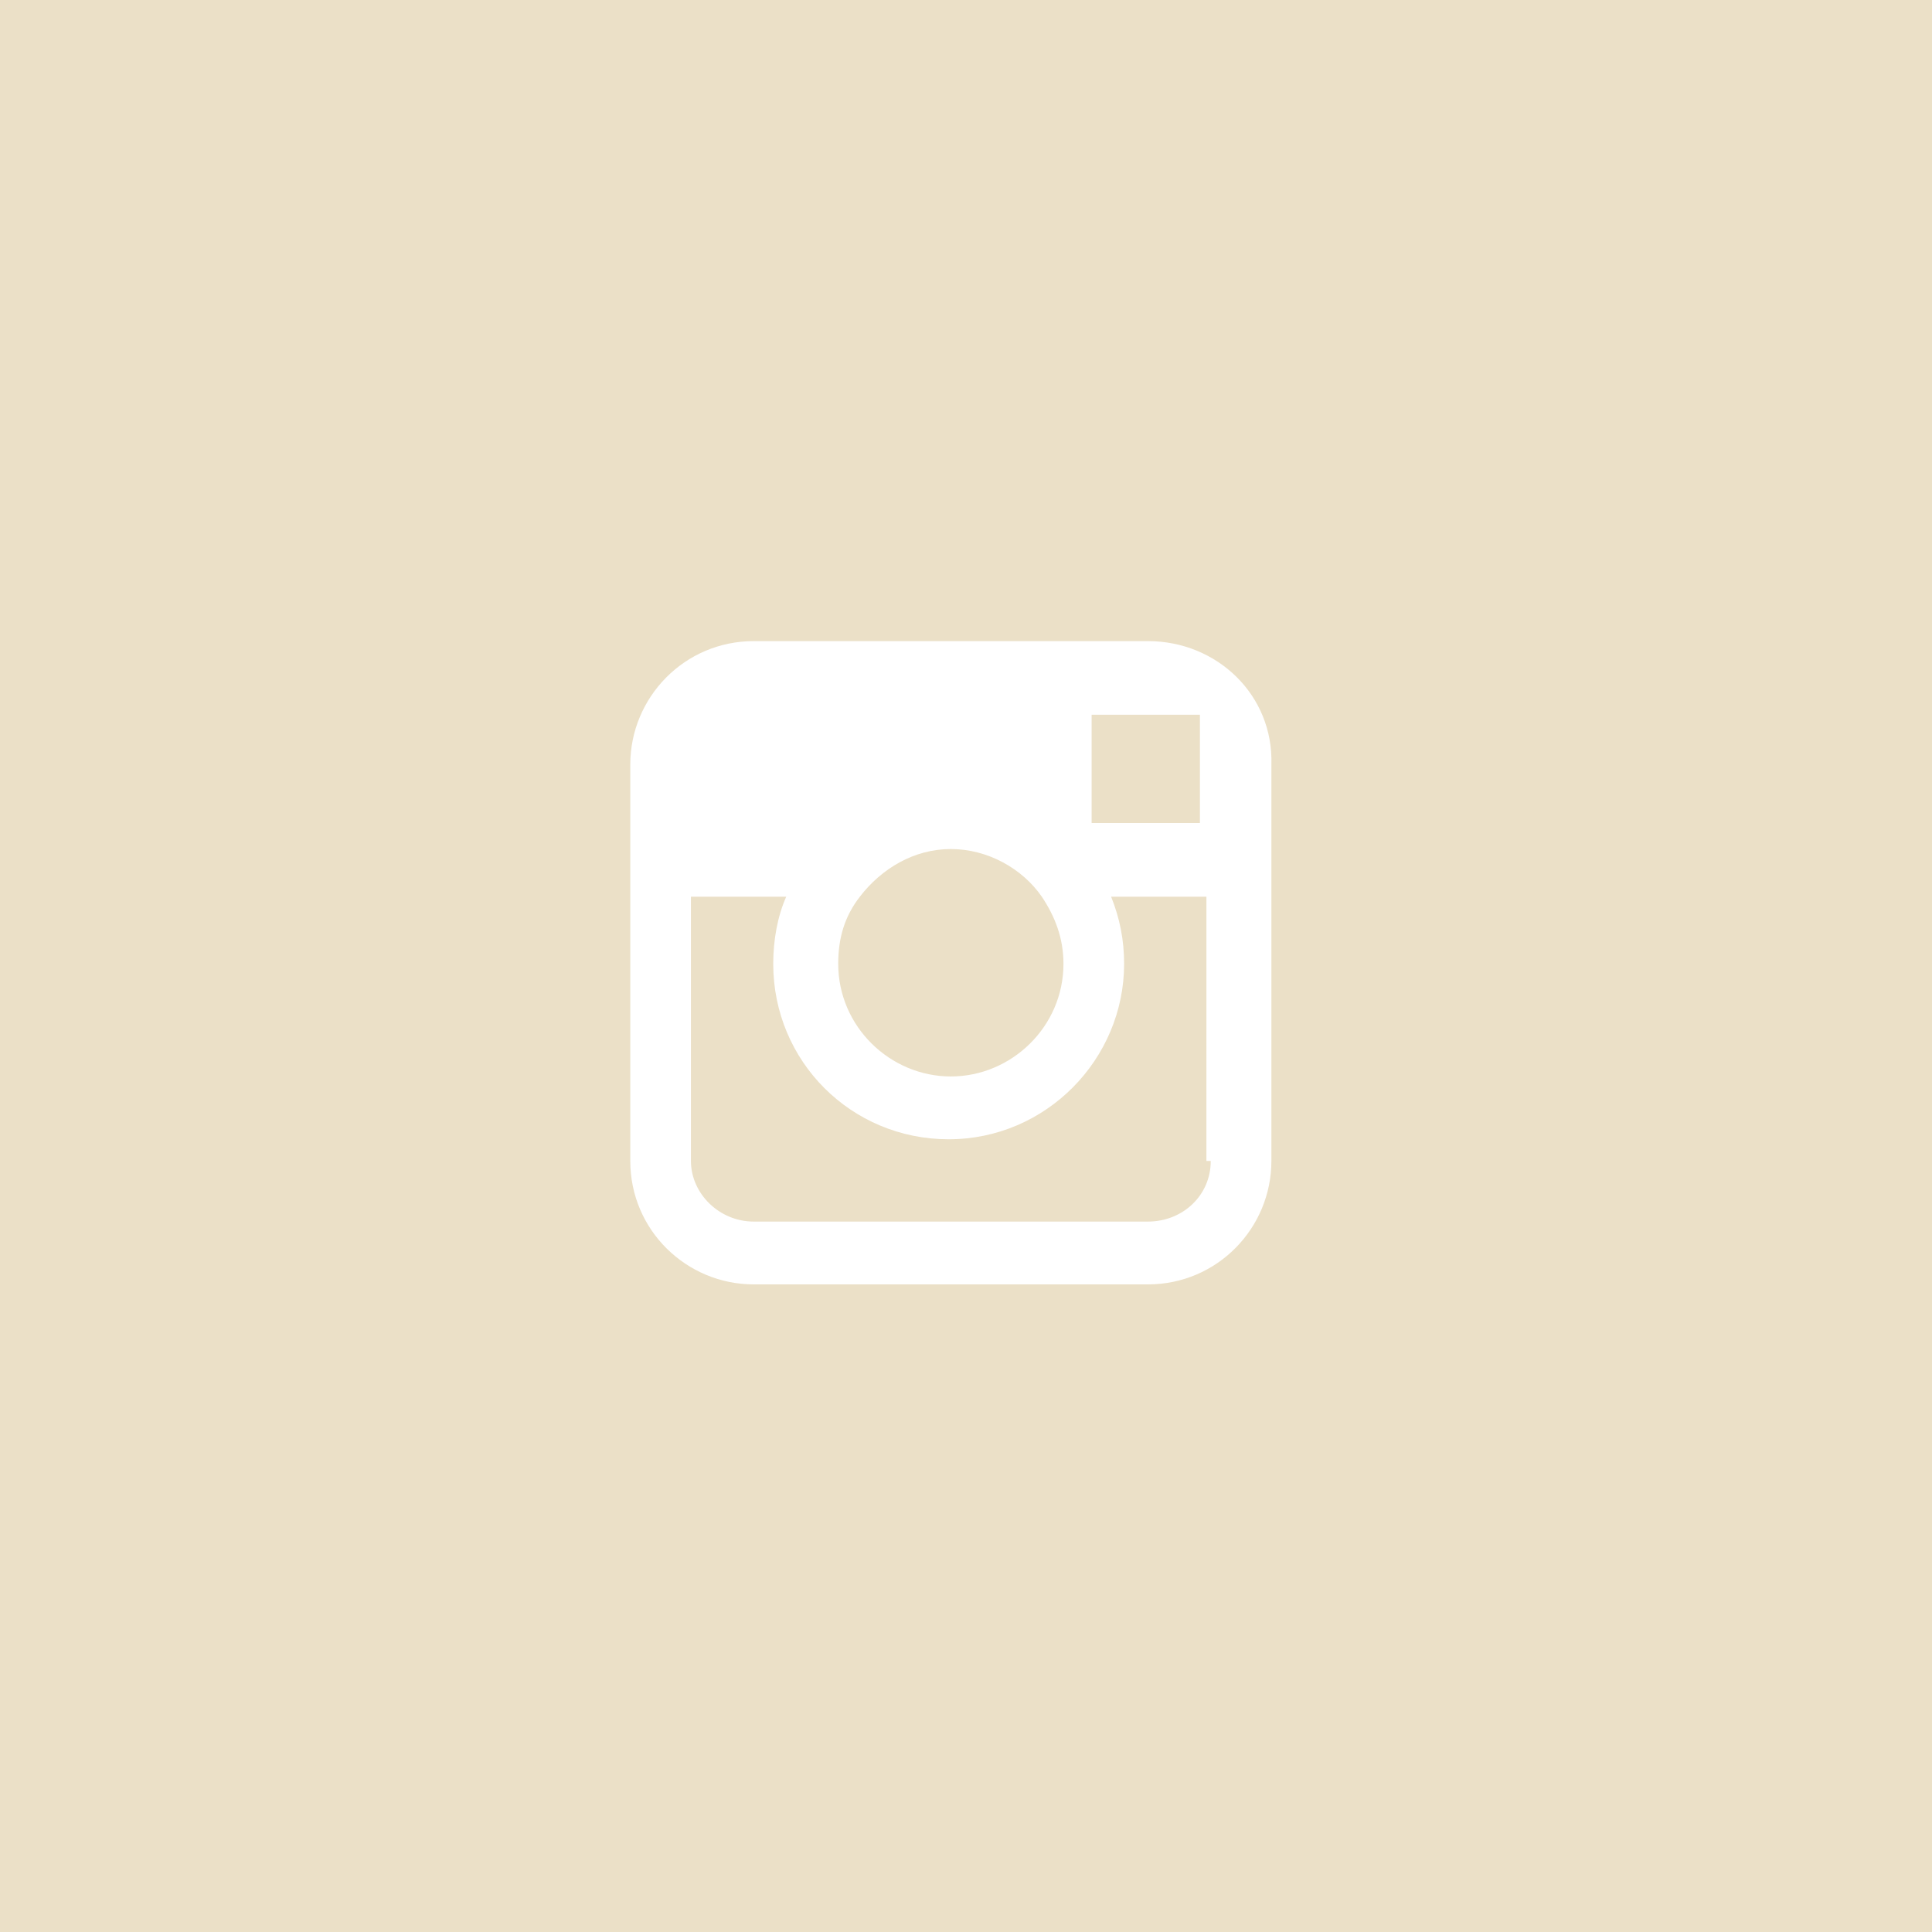 <?xml version="1.0" encoding="utf-8"?>
<!-- Generator: Adobe Illustrator 19.0.1, SVG Export Plug-In . SVG Version: 6.00 Build 0)  -->
<svg version="1.1" id="Layer_1" xmlns="http://www.w3.org/2000/svg" xmlns:xlink="http://www.w3.org/1999/xlink" x="0px" y="0px"
	 width="89.2px" height="89.2px" viewBox="0 0 89.2 89.2" enable-background="new 0 0 89.2 89.2" xml:space="preserve">
<g id="instagram">
	<rect fill="#EBE0C7" width="89.2" height="89.2"/>
	<path fill="#FFFFFF" d="M53,29.6H34.8c-3.2,0-5.7,2.6-5.7,5.7v6.1v12.2c0,3.2,2.6,5.7,5.7,5.7H53c3.2,0,5.7-2.6,5.7-5.7V41.4v-6.1
		C58.8,32.1,56.2,29.6,53,29.6z M54.7,33l0.7,0v0.7V38l-5,0l0-5L54.7,33z M39.7,41.4c1-1.3,2.5-2.2,4.2-2.2c1.7,0,3.3,0.9,4.2,2.2
		c0.6,0.9,1,1.9,1,3.1c0,2.9-2.4,5.2-5.2,5.2s-5.2-2.3-5.2-5.2C38.7,43.3,39,42.3,39.7,41.4z M55.9,53.6c0,1.6-1.3,2.8-2.9,2.8H34.8
		c-1.6,0-2.9-1.3-2.9-2.8V41.4h4.4c-0.4,0.9-0.6,2-0.6,3.1c0,4.5,3.6,8.1,8.1,8.1c4.5,0,8.1-3.7,8.1-8.1c0-1.1-0.2-2.1-0.6-3.1h4.4
		V53.6z"/>
</g>
</svg>
